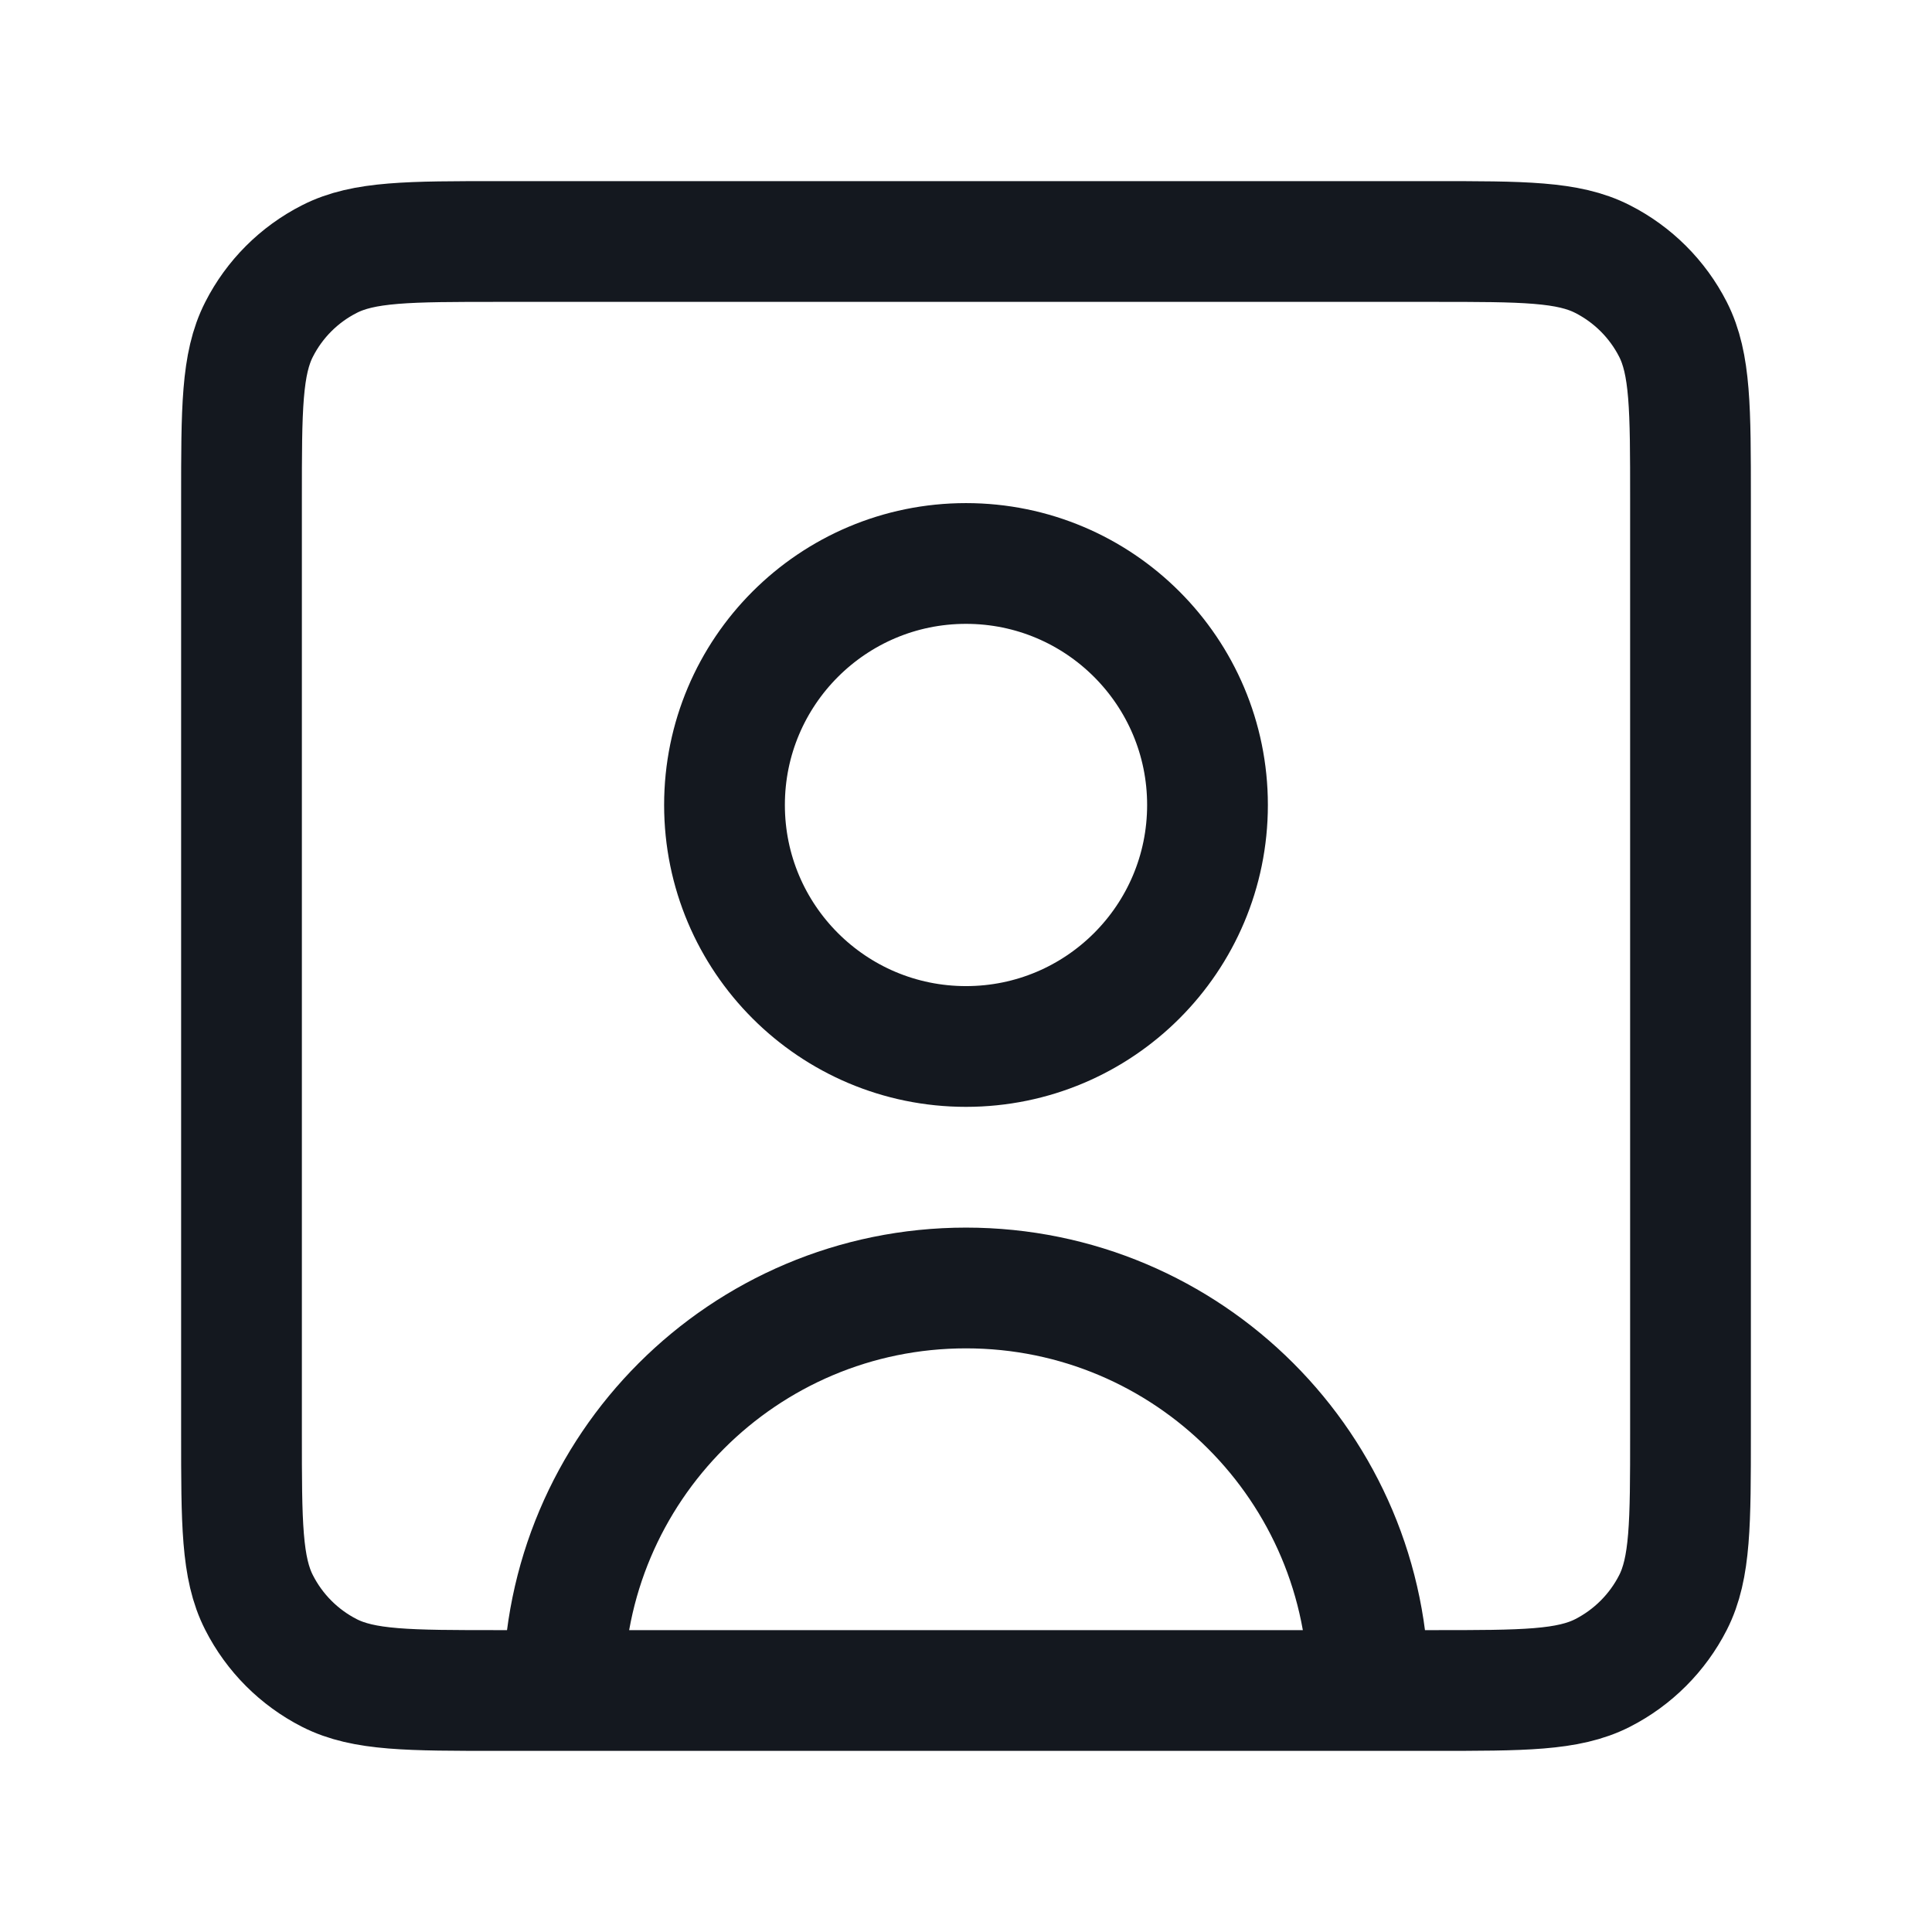 <svg width="32" height="32" viewBox="0 0 32 32" fill="none" xmlns="http://www.w3.org/2000/svg">
<path d="M22.667 28C22.667 24.318 19.682 21.333 16 21.333C12.318 21.333 9.333 24.318 9.333 28M22.667 28H23.738C25.228 28 25.973 28 26.543 27.71C27.045 27.454 27.454 27.045 27.71 26.543C28 25.973 28 25.228 28 23.738V8.263C28 6.772 28 6.026 27.71 5.456C27.454 4.954 27.045 4.546 26.543 4.291C25.973 4 25.227 4 23.734 4H8.267C6.773 4 6.026 4 5.456 4.291C4.954 4.546 4.546 4.954 4.291 5.456C4 6.026 4 6.773 4 8.267V23.734C4 25.227 4 25.973 4.291 26.543C4.546 27.045 4.954 27.454 5.456 27.71C6.026 28 6.772 28 8.263 28H9.333M22.667 28H9.333M16 17.333C13.791 17.333 12 15.543 12 13.333C12 11.124 13.791 9.333 16 9.333C18.209 9.333 20 11.124 20 13.333C20 15.543 18.209 17.333 16 17.333Z" stroke="#14181F" stroke-width="2" stroke-linecap="round" stroke-linejoin="round"/>
</svg>
